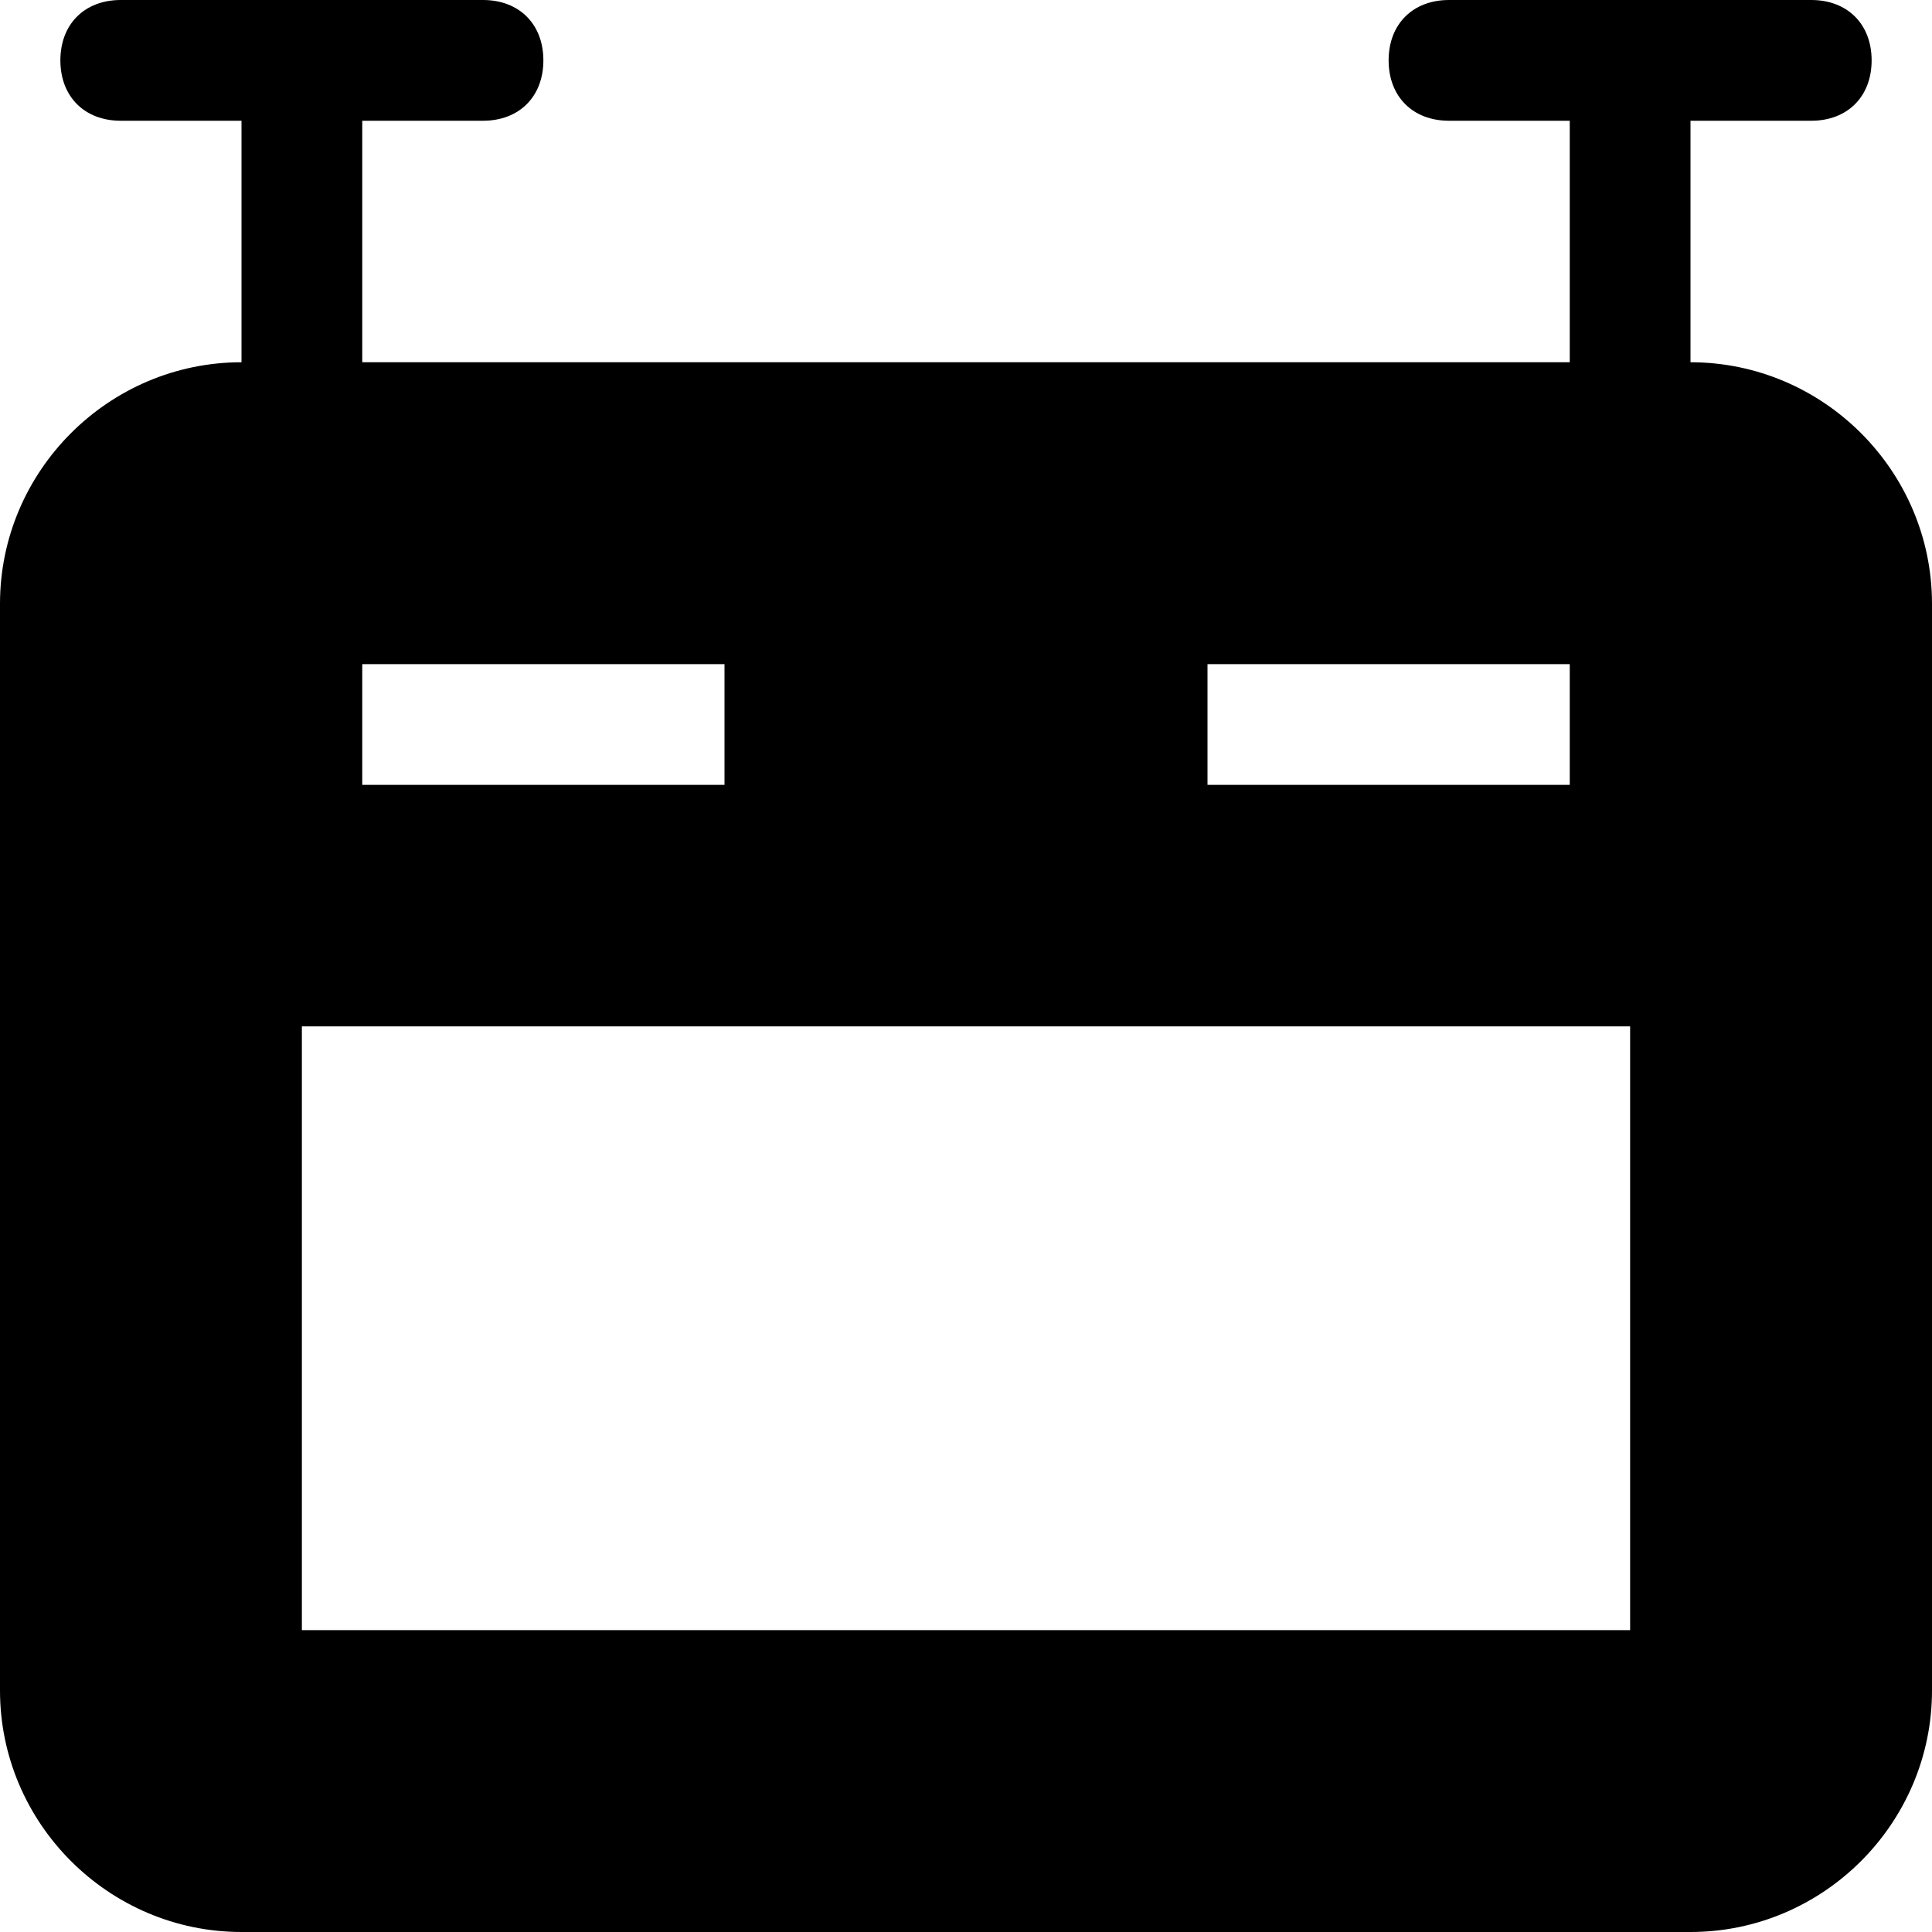 <?xml version="1.0" encoding="utf-8"?>
<!-- Generator: Adobe Illustrator 19.1.0, SVG Export Plug-In . SVG Version: 6.00 Build 0)  -->
<!DOCTYPE svg PUBLIC "-//W3C//DTD SVG 1.1//EN" "http://www.w3.org/Graphics/SVG/1.1/DTD/svg11.dtd">
<svg version="1.1" id="Layer_1" xmlns="http://www.w3.org/2000/svg" xmlns:xlink="http://www.w3.org/1999/xlink" x="0px" y="0px"
	 width="32px" height="32px" viewBox="0 0 32 32" enable-background="new 0 0 32 32" xml:space="preserve">
<path d="M28,6V2h2c0.6,0,1-0.4,1-1s-0.4-1-1-1h-6c-0.6,0-1,0.4-1,1s0.4,1,1,1h2v4H6V2h2c0.6,0,1-0.4,1-1S8.6,0,8,0H2
	C1.4,0,1,0.4,1,1s0.4,1,1,1h2v4c-2.2,0-4,1.8-4,4v18c0,2.2,1.8,4,4,4h24c2.2,0,4-1.8,4-4V10C32,7.8,30.2,6,28,6z M20,11h6v2h-6V11z
	 M6,11h6v2H6V11z M27,27H5V17h22V27z"/>
</svg>
